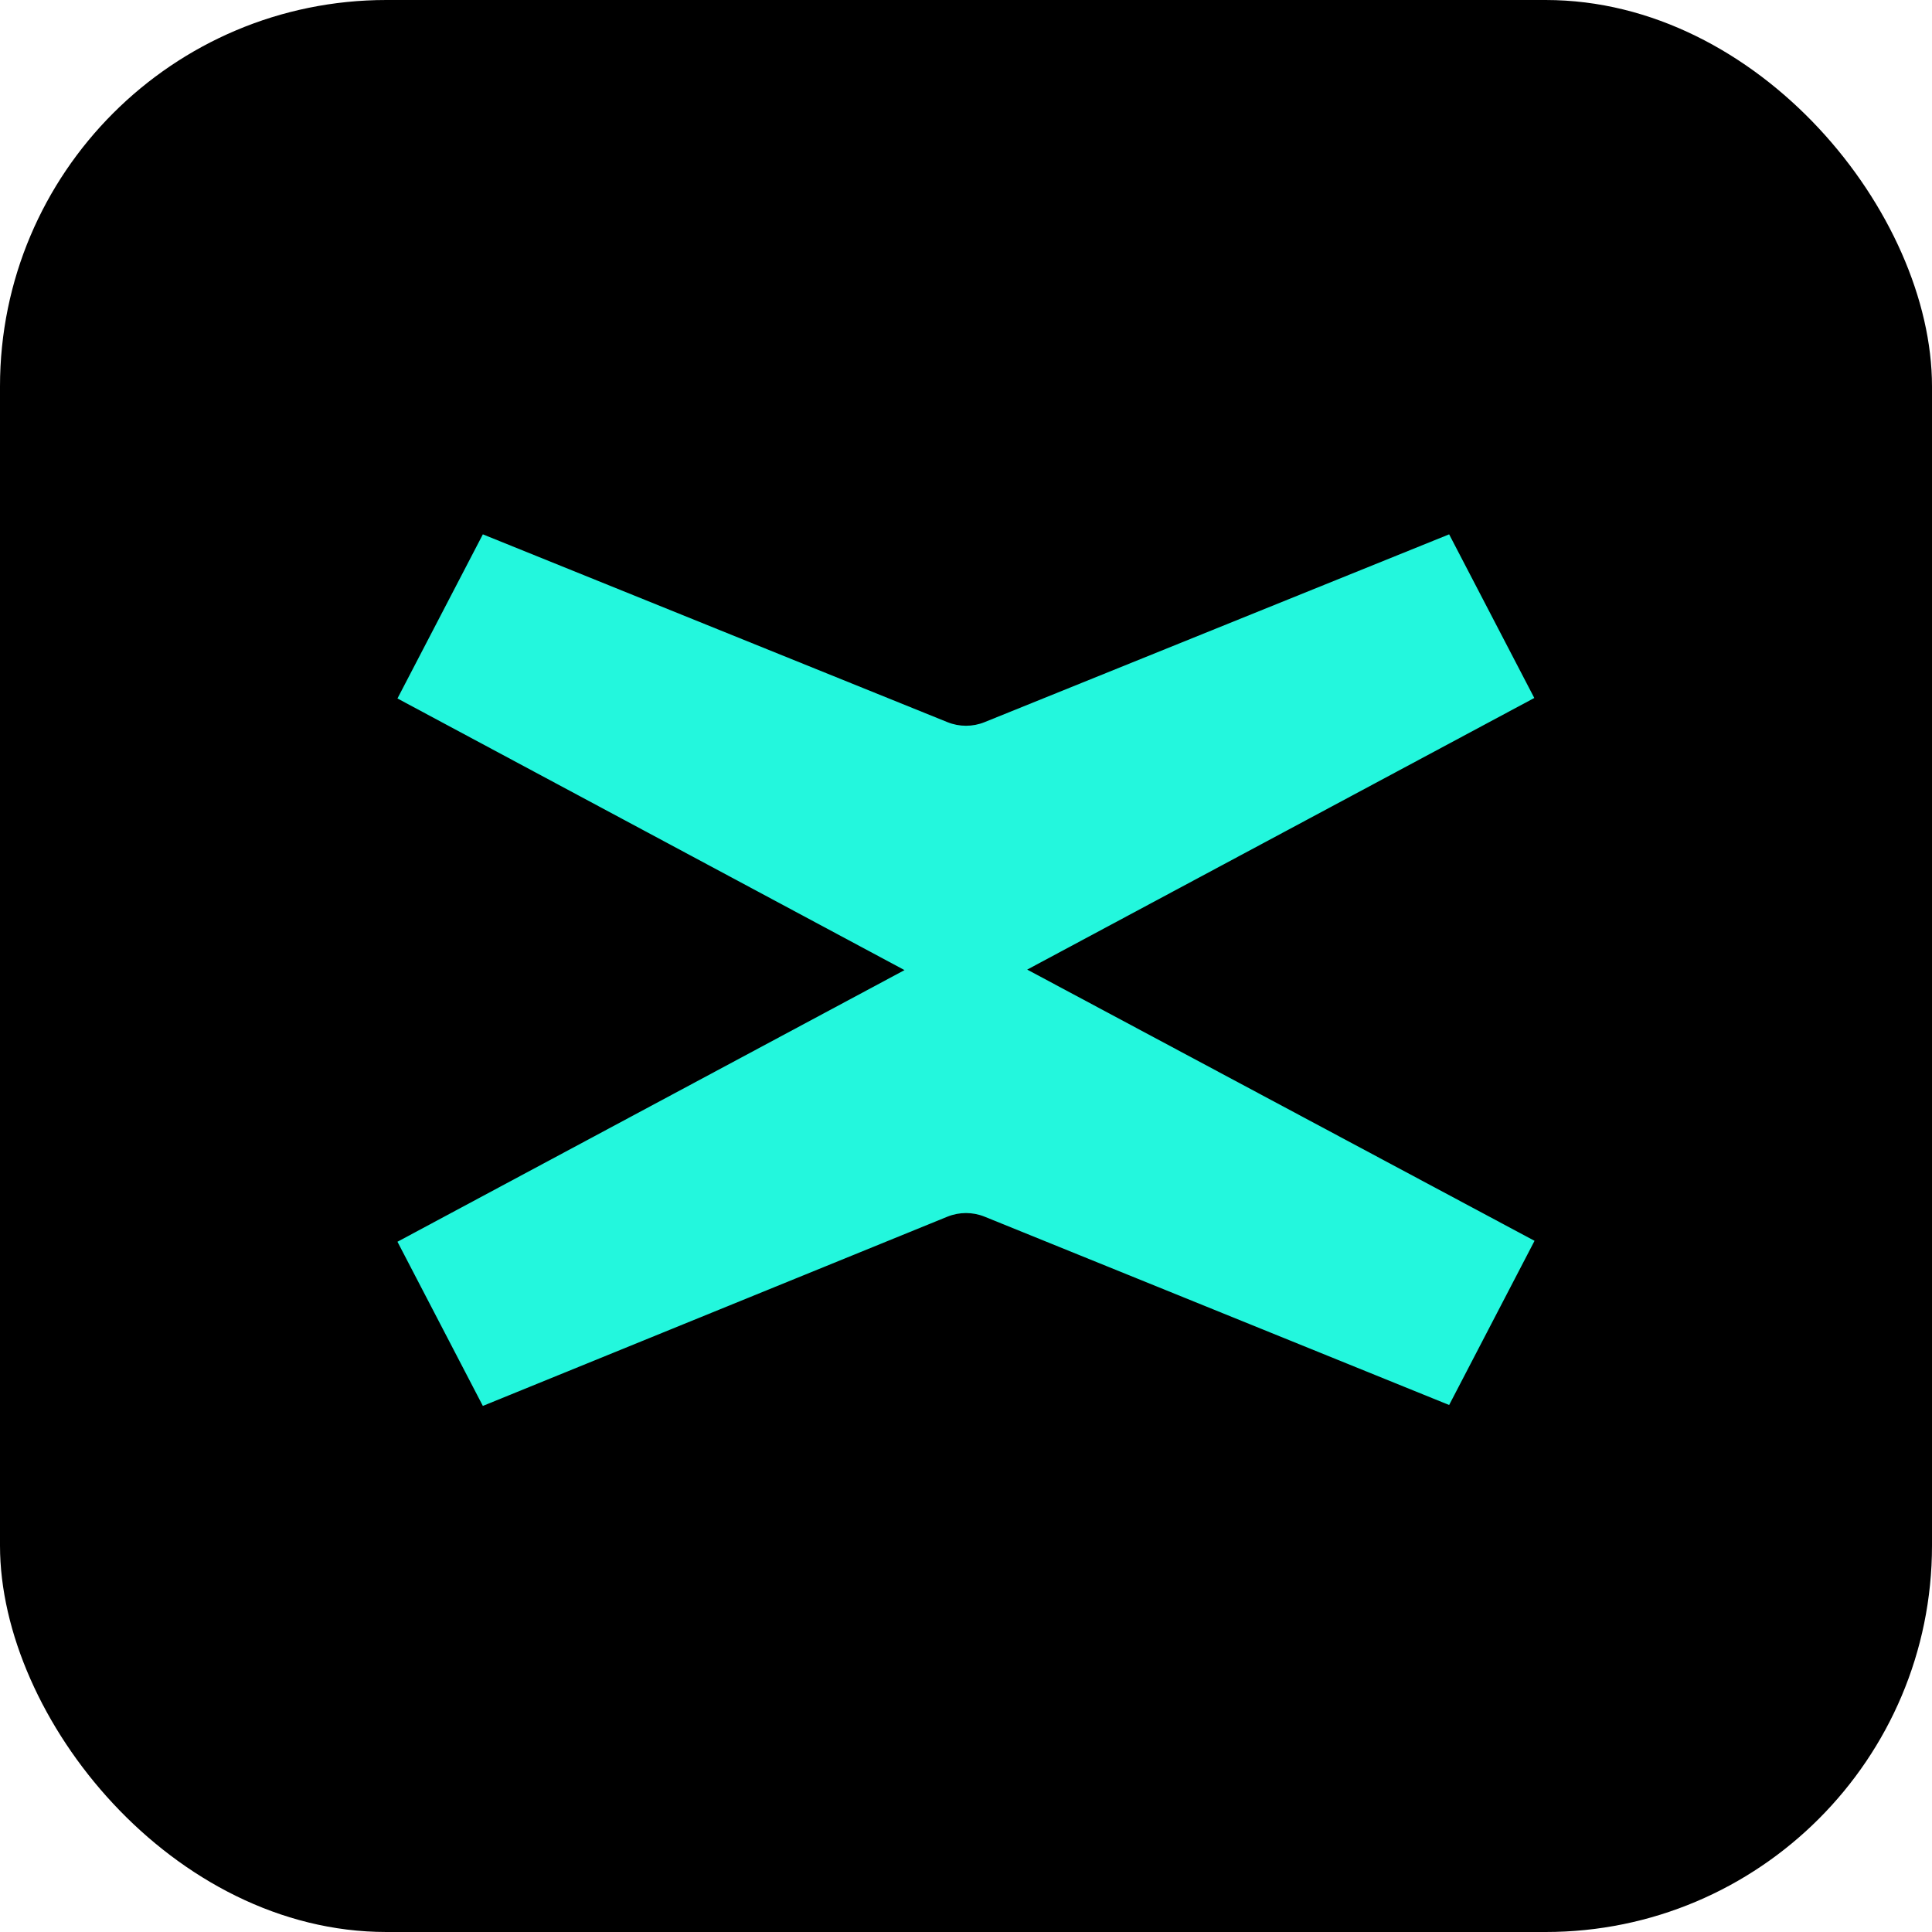 <svg width="40" height="40" viewBox="0 0 40 40" fill="none" xmlns="http://www.w3.org/2000/svg" class="logo"><rect width="40" height="40" rx="8" fill="black"></rect><path d="M21.268 20.074L31.766 14.451L30.003 11.063L20.385 14.951C20.138 15.051 19.862 15.051 19.615 14.951L9.997 11.063L8.229 14.461L18.727 20.085L8.229 25.709L9.997 29.108L19.615 25.19C19.862 25.09 20.138 25.09 20.385 25.19L30.003 29.089L31.771 25.69L21.268 20.075V20.074Z" fill="#23F7DD"></path></svg>